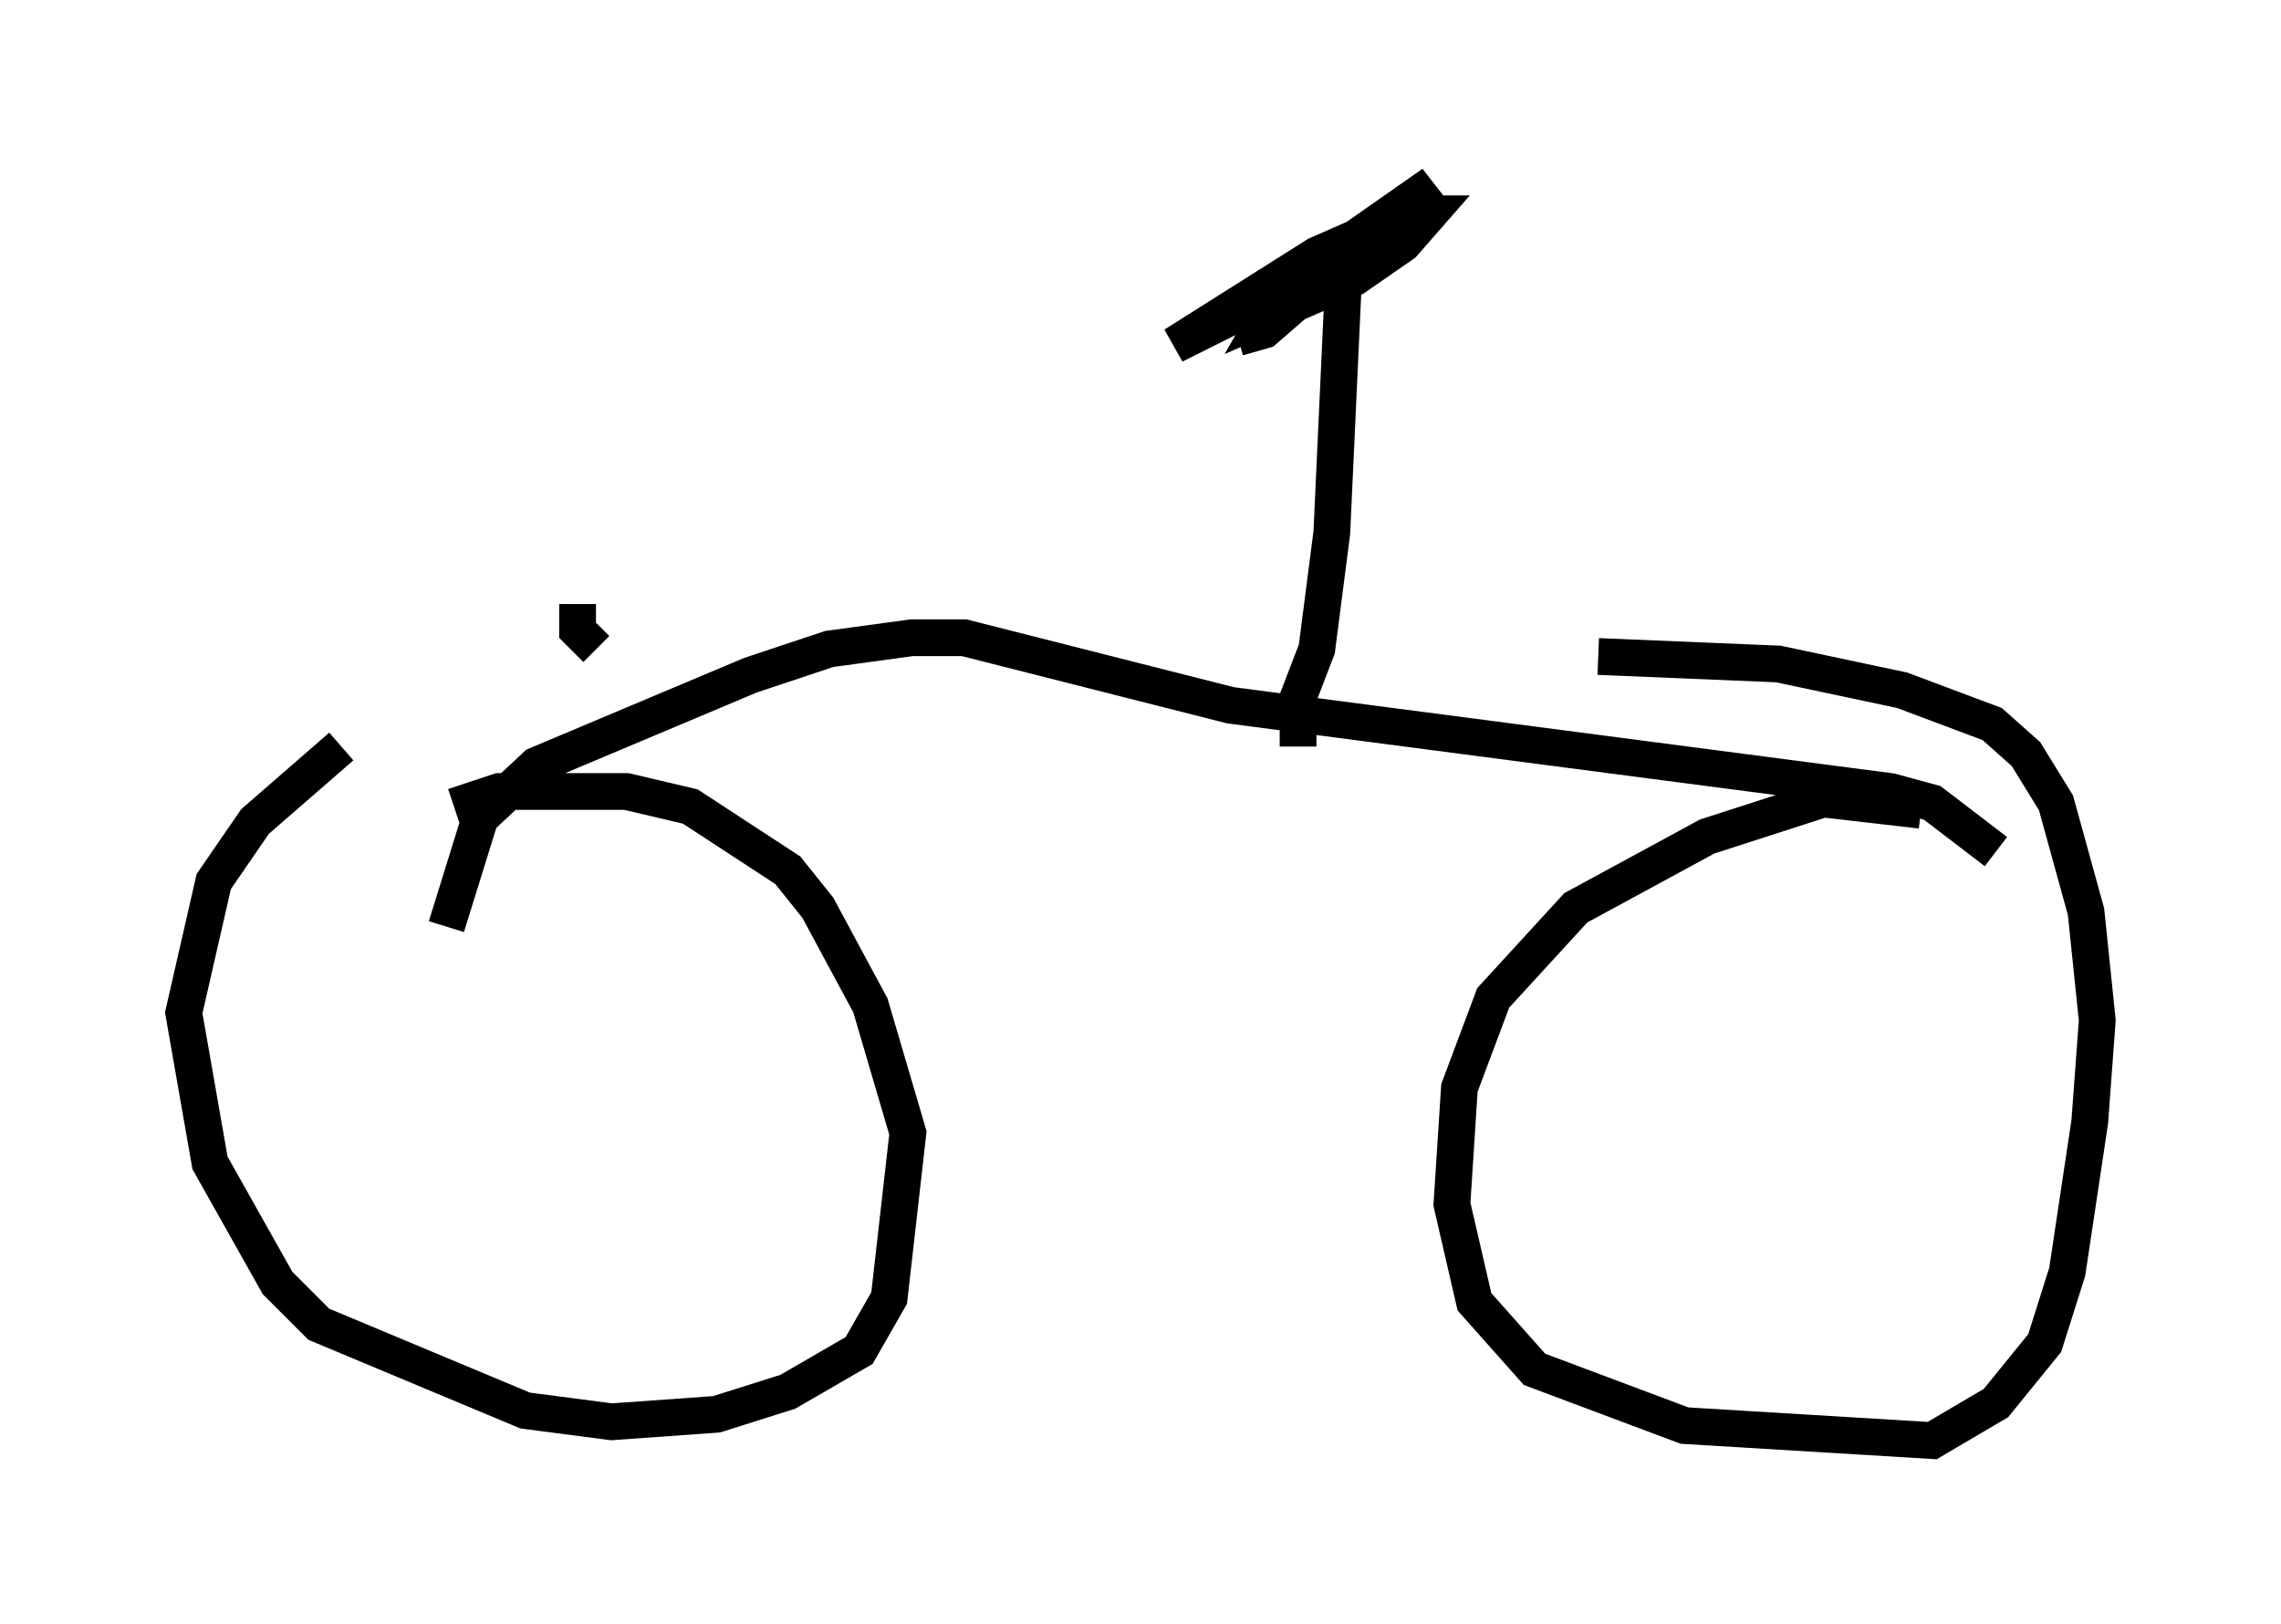 <?xml version="1.0" encoding="utf-8" ?>
<svg baseProfile="full" height="44.198" version="1.1" width="62.063" xmlns="http://www.w3.org/2000/svg" xmlns:ev="http://www.w3.org/2001/xml-events" xmlns:xlink="http://www.w3.org/1999/xlink"><defs /><rect fill="white" height="44.198" width="62.063" x="0" y="0" /><path d="M11.635, 19.802 m-2.348, 0.51 l-2.348, 2.042 -1.123, 1.633 l-0.817, 3.573 0.715, 4.083 l1.838, 3.267 1.123, 1.123 l5.615, 2.348 2.348, 0.306 l2.858, -0.204 1.94, -0.613 l1.94, -1.123 0.817, -1.429 l0.51, -4.492 -1.021, -3.471 l-1.429, -2.654 -0.817, -1.021 l-2.654, -1.735 -1.735, -0.408 l-3.471, 0.0 -1.225, 0.408 m39.915, 0.102 l-2.654, -0.306 -3.165, 1.021 l-3.573, 1.94 -2.246, 2.45 l-0.919, 2.45 -0.204, 3.165 l0.613, 2.654 1.633, 1.838 l4.083, 1.531 6.738, 0.408 l1.735, -1.021 1.327, -1.633 l0.613, -1.94 0.613, -4.083 l0.204, -2.756 -0.306, -2.96 l-0.817, -2.96 -0.817, -1.327 l-0.919, -0.817 -2.45, -0.919 l-3.369, -0.715 -4.9, -0.204 m-31.34, 7.35 l0.919, -2.96 1.531, -1.429 l5.819, -2.45 2.144, -0.715 l2.246, -0.306 1.429, 0.0 l7.248, 1.838 17.967, 2.348 l1.123, 0.306 1.735, 1.327 m-18.988, -2.858 l0.0, -1.327 0.51, -1.327 l0.408, -3.165 0.306, -6.635 l-1.531, 0.0 -3.063, 1.531 l3.879, -2.45 2.552, -1.123 l0.51, 0.0 -0.715, 0.817 l-1.327, 0.919 -2.348, 1.021 l0.408, -0.715 4.083, -2.858 l-4.594, 3.981 -0.715, 0.204 m-17.456, 8.473 l-0.51, -0.51 0.0, -0.715 " fill="none" stroke="black" stroke-width="1" /></svg>